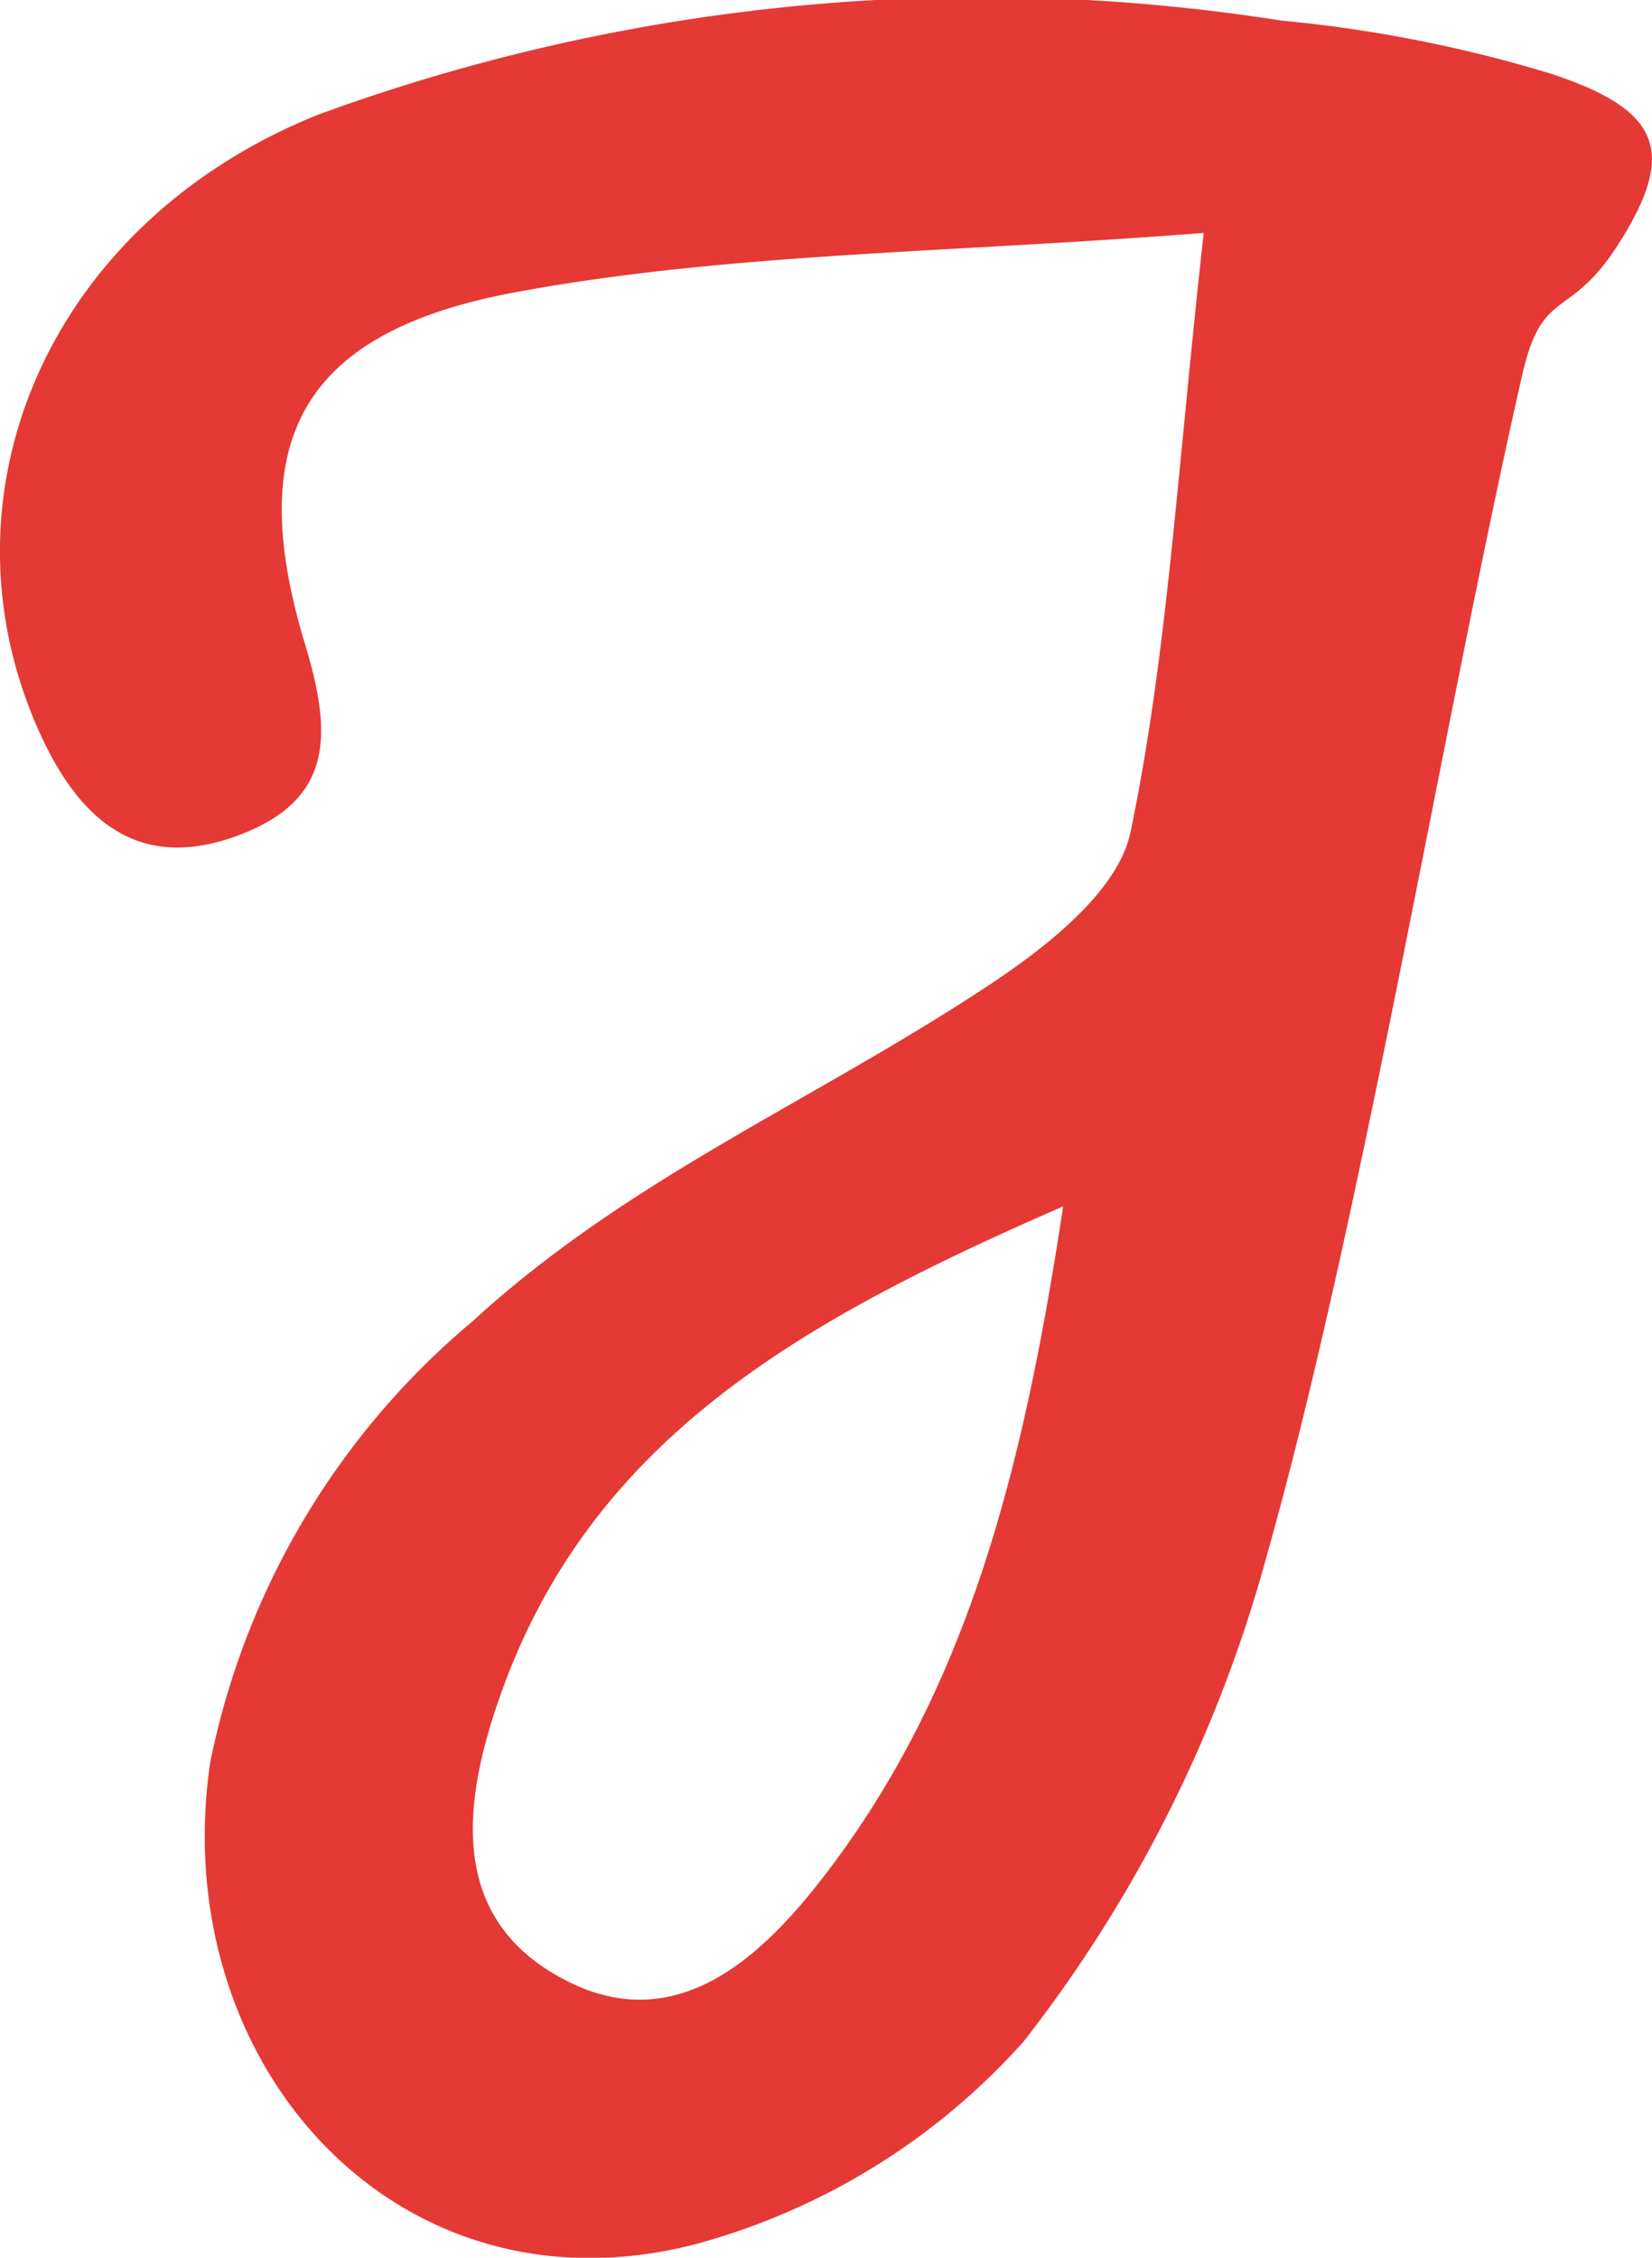 <svg xmlns="http://www.w3.org/2000/svg" width="20.306" height="27.743" viewBox="0 0 20.306 27.743">
  <g id="logo" transform="translate(24 -2.607)">
    <path id="Path_2" data-name="Path 2" d="M19.068,5.819a16.7,16.7,0,0,0-3.316-.654A23.726,23.726,0,0,0,3.9,6.325C.568,7.67-.835,11.039.5,13.943c.515,1.122,1.272,1.687,2.471,1.218,1.113-.436,1.118-1.211.78-2.328C2.99,10.322,3.7,8.988,6.352,8.5c2.607-.481,5.3-.479,8.444-.726-.326,2.913-.444,5.172-.9,7.363-.152.736-1.064,1.438-1.791,1.914-2.172,1.426-4.388,2.347-6.3,4.1a9.524,9.524,0,0,0-3.222,5.422c-.542,3.722,2.323,6.875,5.985,5.91a8.31,8.31,0,0,0,4.014-2.485,16.88,16.88,0,0,0,2.976-5.924c1.179-4.156,2.189-10.332,3.152-14.551.251-1.1.572-.655,1.18-1.606C20.633,6.756,20.389,6.257,19.068,5.819ZM10.082,28.026c-.767.98-1.792,1.9-3.113,1.228-1.427-.723-1.3-2.1-.854-3.409,1.1-3.236,3.721-4.7,6.953-6.109C12.573,23,11.884,25.719,10.082,28.026Z" transform="translate(-24 -2.305)" fill="#e53935"/>
  </g>
</svg>
